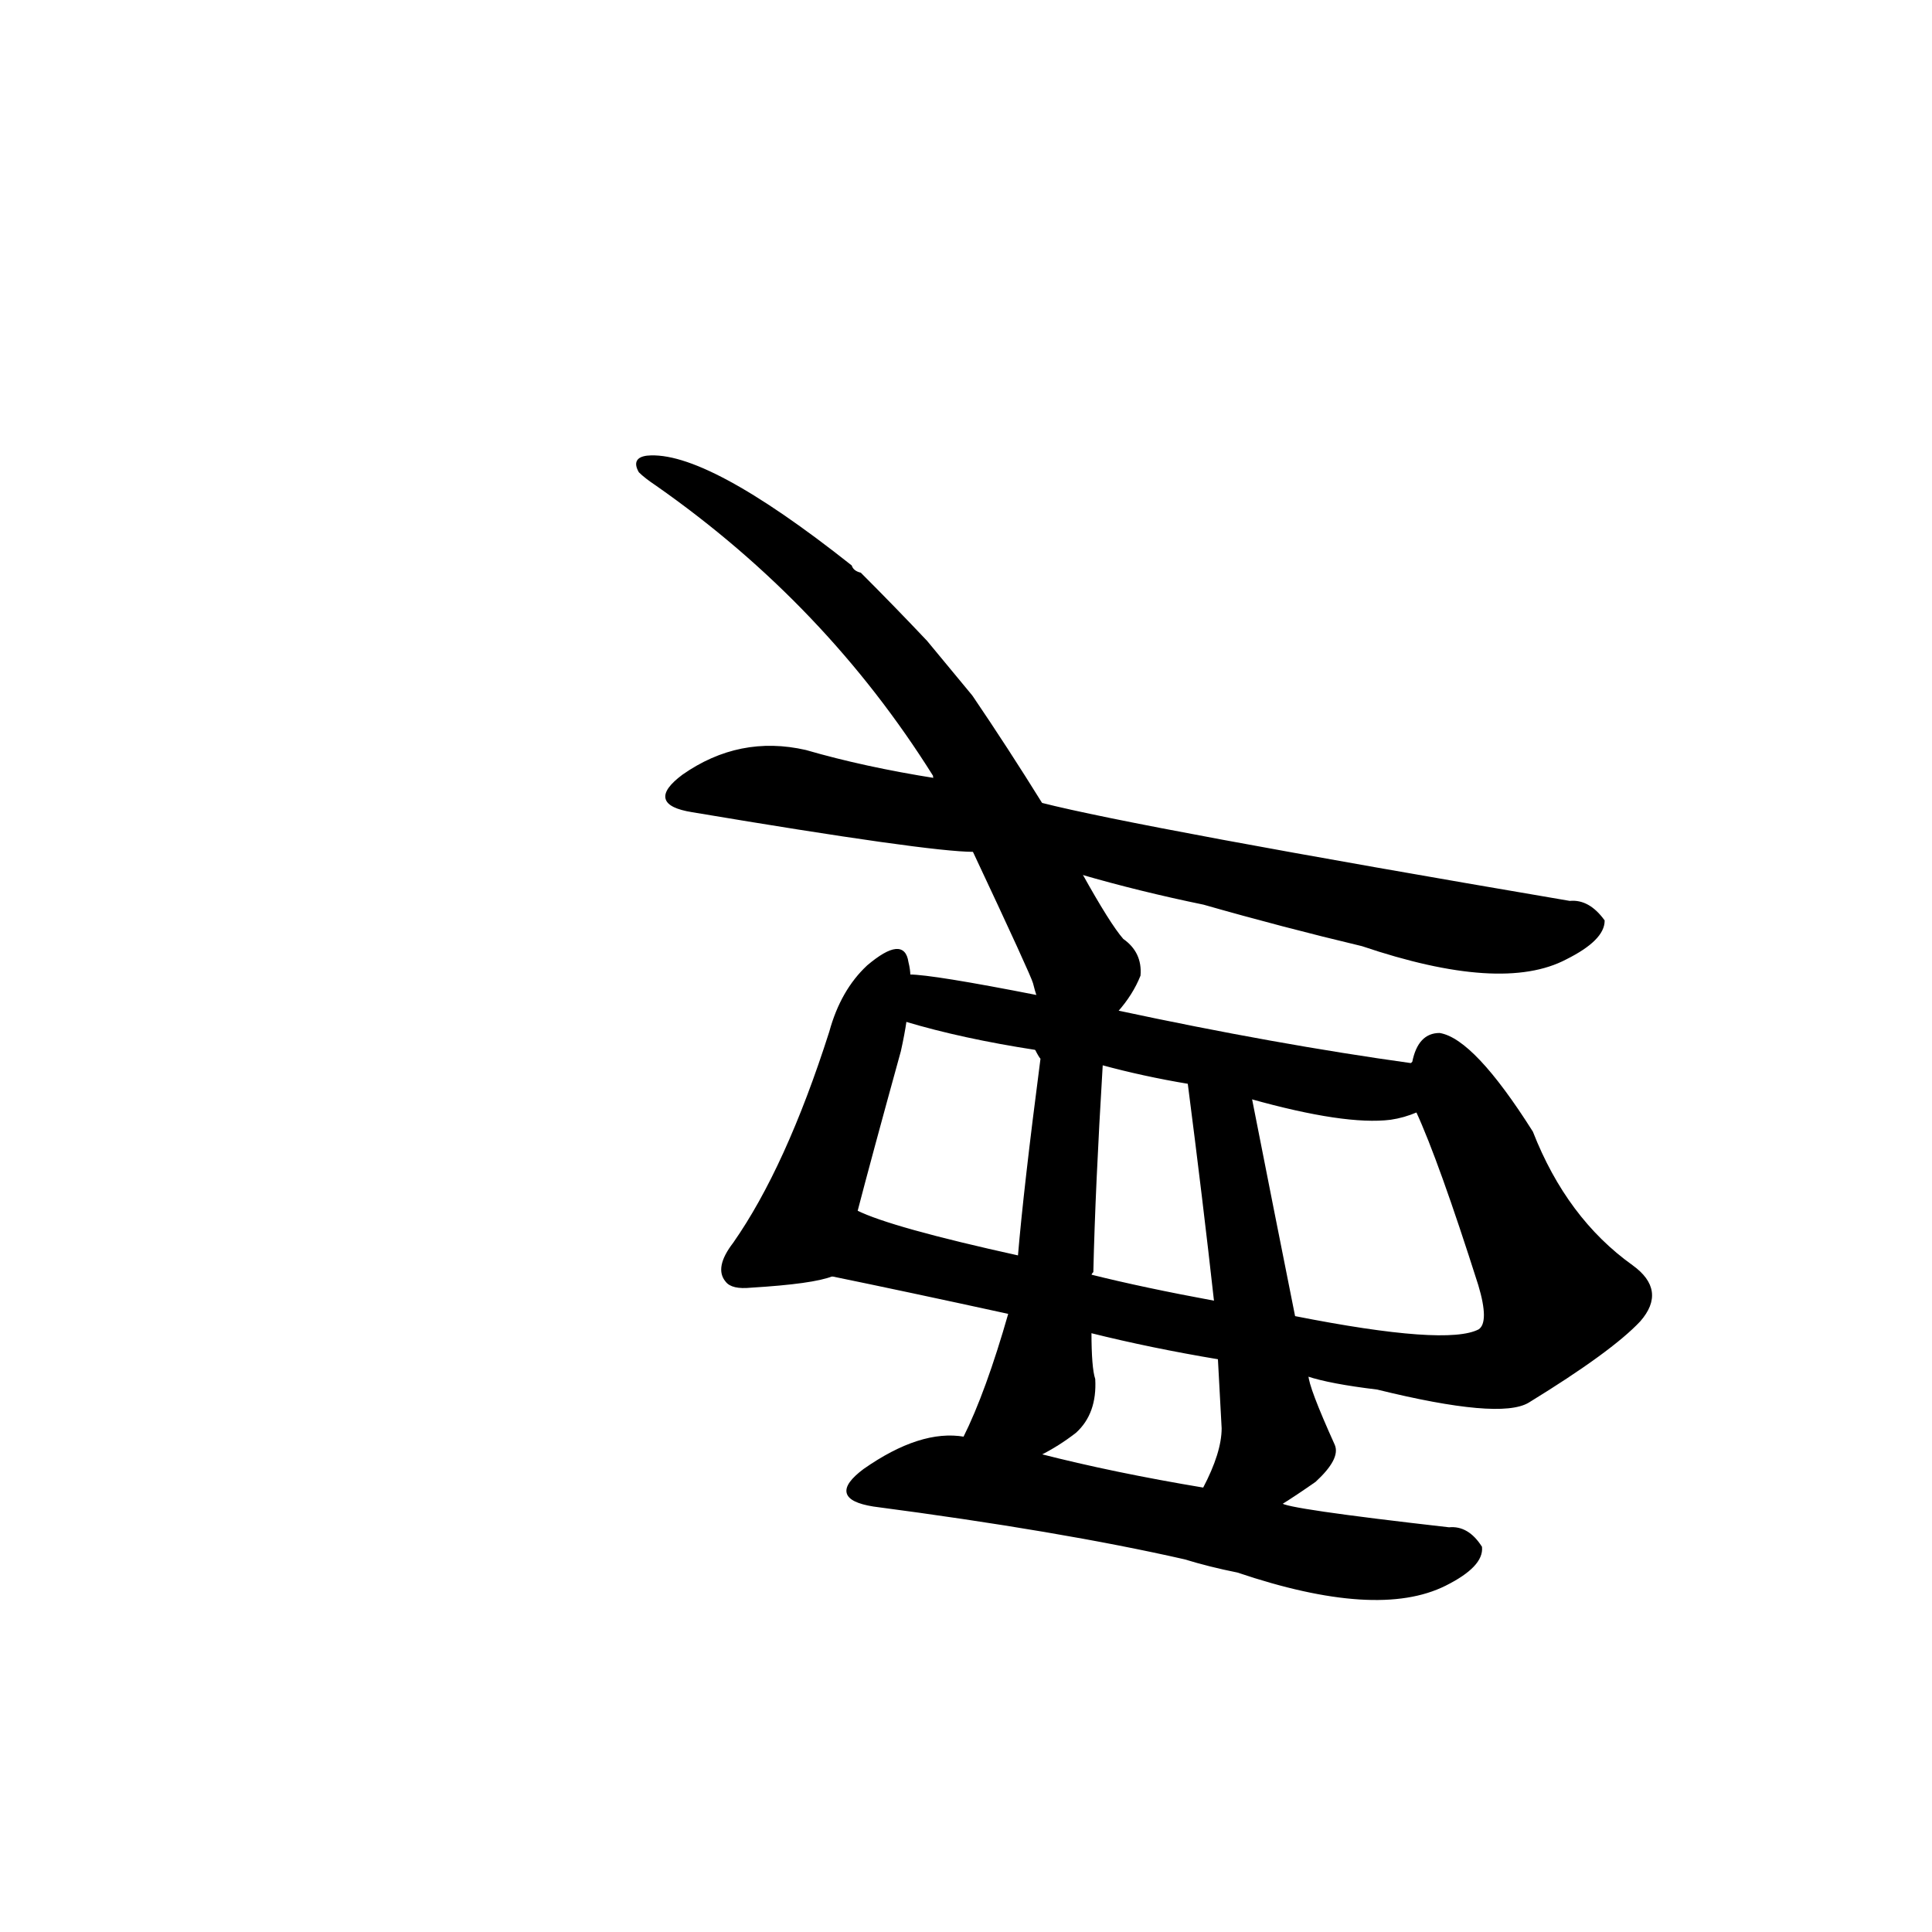 <?xml version="1.0" ?>
<svg baseProfile="full" height="1024" version="1.1" viewBox="0 0 1024 1024" width="1024" xmlns="http://www.w3.org/2000/svg" xmlns:ev="http://www.w3.org/2001/xml-events" xmlns:xlink="http://www.w3.org/1999/xlink">
	<defs/>
	<path d="M 679.0,797.0 Q 680.0,800.0 768.0,810.0 Q 778.0,809.0 785.0,820.0 Q 786.0,830.0 766.0,840.0 Q 730.0,858.0 656.0,833.0 Q 641.0,830.0 628.0,826.0 Q 562.0,811.0 463.0,798.0 Q 438.0,794.0 458.0,779.0 Q 488.0,758.0 511.0,762.0 L 551.0,771.0 Q 590.0,781.0 638.0,789.0 L 679.0,797.0" fill="black" stroke="#000000"/>
	<path d="M 441.0,676.0 Q 431.0,680.0 398.0,682.0 Q 388.0,683.0 385.0,679.0 Q 379.0,672.0 389.0,659.0 Q 417.0,619.0 440.0,547.0 Q 446.0,525.0 460.0,512.0 Q 479.0,496.0 481.0,510.0 Q 482.0,514.0 482.0,517.0 L 480.0,541.0 Q 479.0,548.0 477.0,557.0 Q 461.0,615.0 454.0,642.0 C 446.0,671.0 445.0,675.0 441.0,676.0" fill="black" stroke="#000000"/>
	<path d="M 748.0,564.0 L 749.0,563.0 Q 752.0,548.0 763.0,548.0 Q 781.0,551.0 812.0,600.0 Q 830.0,646.0 865.0,671.0 Q 883.0,684.0 869.0,700.0 Q 854.0,716.0 810.0,743.0 Q 795.0,752.0 730.0,736.0 Q 705.0,733.0 693.0,729.0 L 646.0,720.0 Q 610.0,714.0 578.0,706.0 L 535.0,696.0 Q 480.0,684.0 441.0,676.0 C 412.0,670.0 426.0,631.0 454.0,642.0 Q 472.0,651.0 540.0,666.0 L 578.0,676.0 Q 606.0,683.0 644.0,690.0 L 686.0,698.0 Q 767.0,714.0 784.0,705.0 Q 790.0,701.0 784.0,681.0 Q 763.0,615.0 751.0,589.0 C 743.0,571.0 743.0,571.0 748.0,564.0" fill="black" stroke="#000000"/>
	<path d="M 511.0,762.0 Q 523.0,738.0 535.0,696.0 L 540.0,666.0 Q 543.0,630.0 552.0,561.0 Q 551.0,560.0 549.0,556.0 C 538.0,528.0 586.0,534.0 584.0,564.0 Q 580.0,630.0 579.0,674.0 Q 578.0,675.0 578.0,676.0 L 578.0,706.0 Q 578.0,725.0 580.0,731.0 Q 581.0,749.0 570.0,759.0 Q 561.0,766.0 551.0,771.0 C 525.0,785.0 498.0,789.0 511.0,762.0" fill="black" stroke="#000000"/>
	<path d="M 693.0,729.0 Q 693.0,735.0 707.0,766.0 Q 710.0,773.0 697.0,785.0 Q 687.0,792.0 679.0,797.0 C 654.0,813.0 625.0,816.0 638.0,789.0 Q 648.0,770.0 648.0,757.0 Q 647.0,739.0 646.0,720.0 L 644.0,690.0 Q 638.0,636.0 630.0,574.0 C 626.0,544.0 657.0,553.0 663.0,582.0 Q 675.0,643.0 686.0,698.0 L 693.0,729.0" fill="black" stroke="#000000"/>
	<path d="M 592.0,536.0 Q 676.0,554.0 748.0,564.0 C 778.0,568.0 779.0,579.0 751.0,589.0 Q 744.0,592.0 737.0,593.0 Q 713.0,596.0 663.0,582.0 L 630.0,574.0 Q 606.0,570.0 584.0,564.0 L 549.0,556.0 Q 510.0,550.0 480.0,541.0 C 451.0,533.0 452.0,515.0 482.0,517.0 Q 494.0,517.0 550.0,528.0 L 592.0,536.0" fill="black" stroke="#000000"/>
	<path d="M 552.0,426.0 Q 603.0,439.0 832.0,478.0 Q 842.0,477.0 850.0,488.0 Q 850.0,498.0 830.0,508.0 Q 796.0,526.0 722.0,501.0 Q 680.0,491.0 638.0,479.0 Q 604.0,472.0 573.0,463.0 L 516.0,451.0 Q 492.0,451.0 367.0,430.0 Q 342.0,426.0 362.0,411.0 Q 392.0,390.0 427.0,398.0 Q 458.0,407.0 496.0,413.0 L 552.0,426.0" fill="black" stroke="#000000"/>
	<path d="M 515.0,369.0 Q 534.0,397.0 552.0,426.0 L 573.0,463.0 Q 588.0,490.0 595.0,498.0 Q 605.0,505.0 604.0,517.0 Q 600.0,527.0 592.0,536.0 C 574.0,560.0 559.0,556.0 550.0,528.0 Q 549.0,525.0 548.0,521.0 Q 547.0,517.0 516.0,451.0 L 496.0,413.0 Q 495.0,413.0 495.0,411.0 Q 438.0,320.0 348.0,257.0 Q 342.0,253.0 339.0,250.0 Q 335.0,243.0 343.0,242.0 Q 374.0,239.0 451.0,300.0 Q 452.0,303.0 456.0,304.0 Q 474.0,322.0 491.0,340.0 L 515.0,369.0" fill="black" stroke="#000000"/>
</svg>
